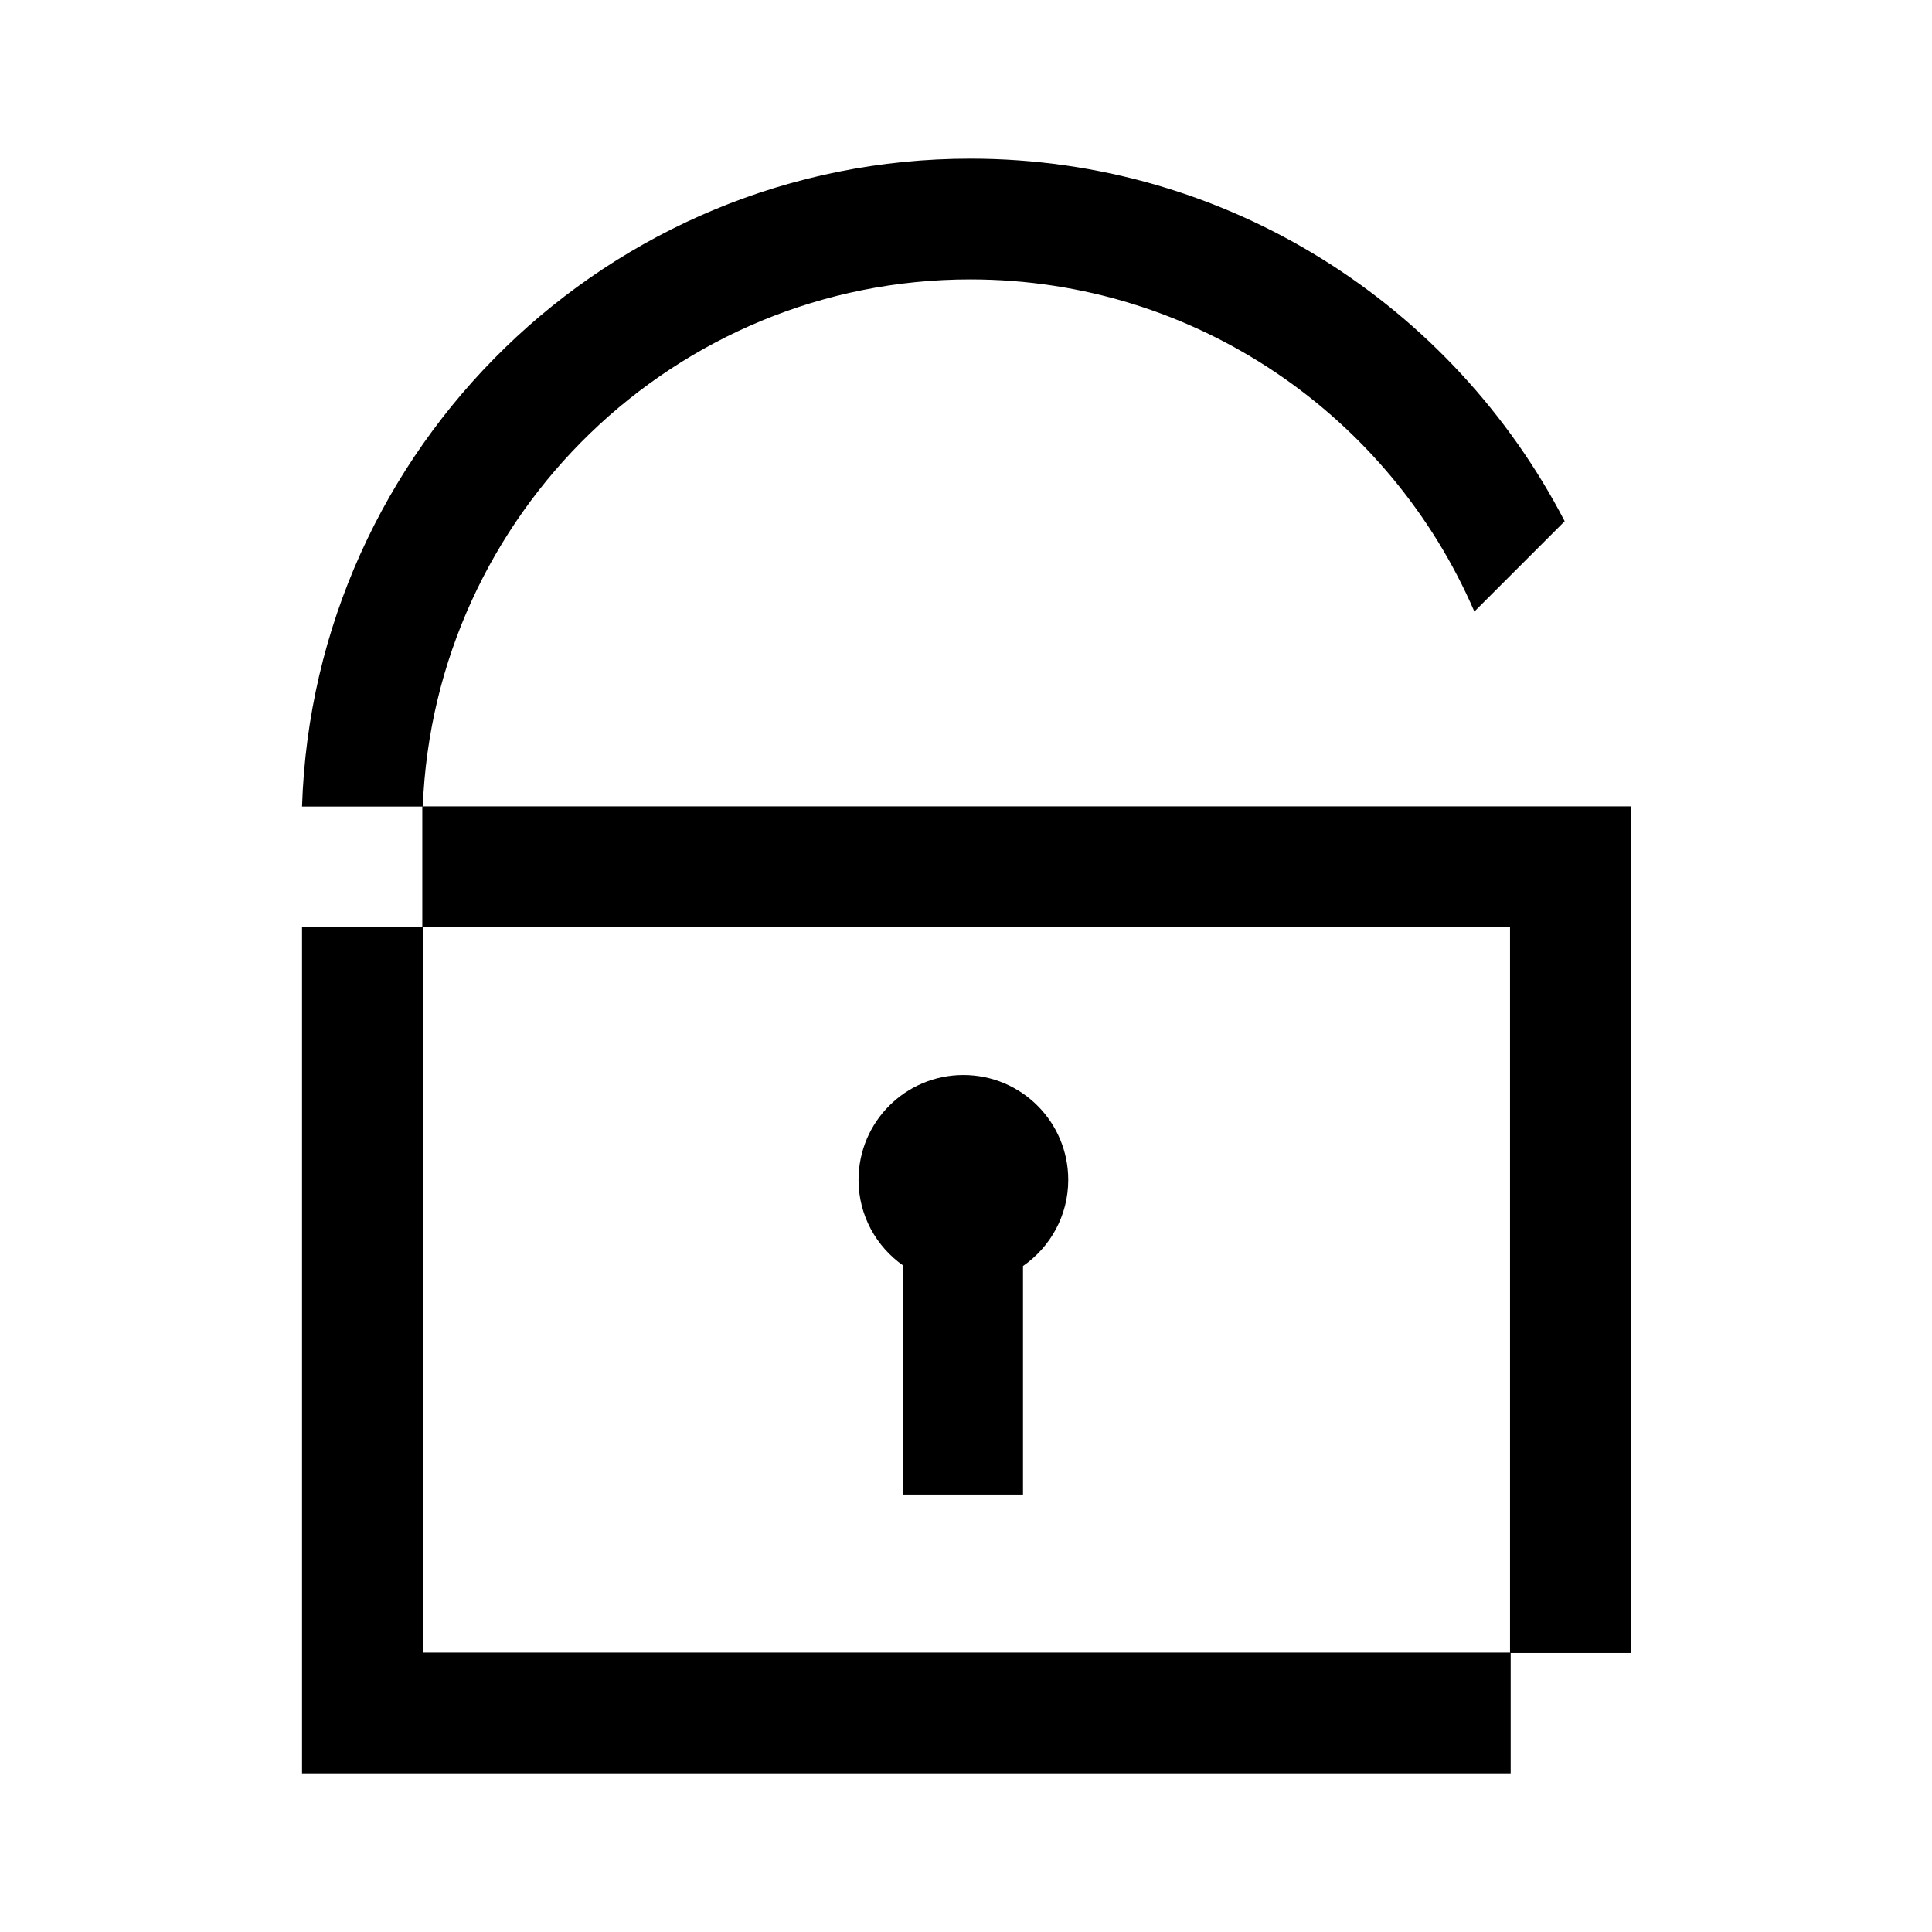 <svg viewBox="0 0 24 24" fill="none" xmlns="http://www.w3.org/2000/svg">
<path d="M5.252 10.019C5.394 6.386 8.387 3.471 12.054 3.471C14.858 3.471 17.269 5.173 18.315 7.597L19.437 6.475C18.052 3.804 15.266 1.971 12.054 1.971C7.56 1.971 3.895 5.559 3.752 10.019H5.252Z" fill="black"/>
<path d="M18.766 22.029H3.752V11.517H5.252V20.529H18.766V22.029Z" fill="black"/>
<path d="M20.258 20.534H18.758V11.517H5.246V10.017H20.258V20.534Z" fill="black"/>
<path d="M13.27 14.657C13.27 13.937 12.687 13.354 11.968 13.354C11.248 13.354 10.665 13.937 10.665 14.657C10.665 15.098 10.885 15.486 11.22 15.721V18.566H12.708V15.727C13.047 15.492 13.27 15.101 13.27 14.657Z" fill="black"/>
</svg>
